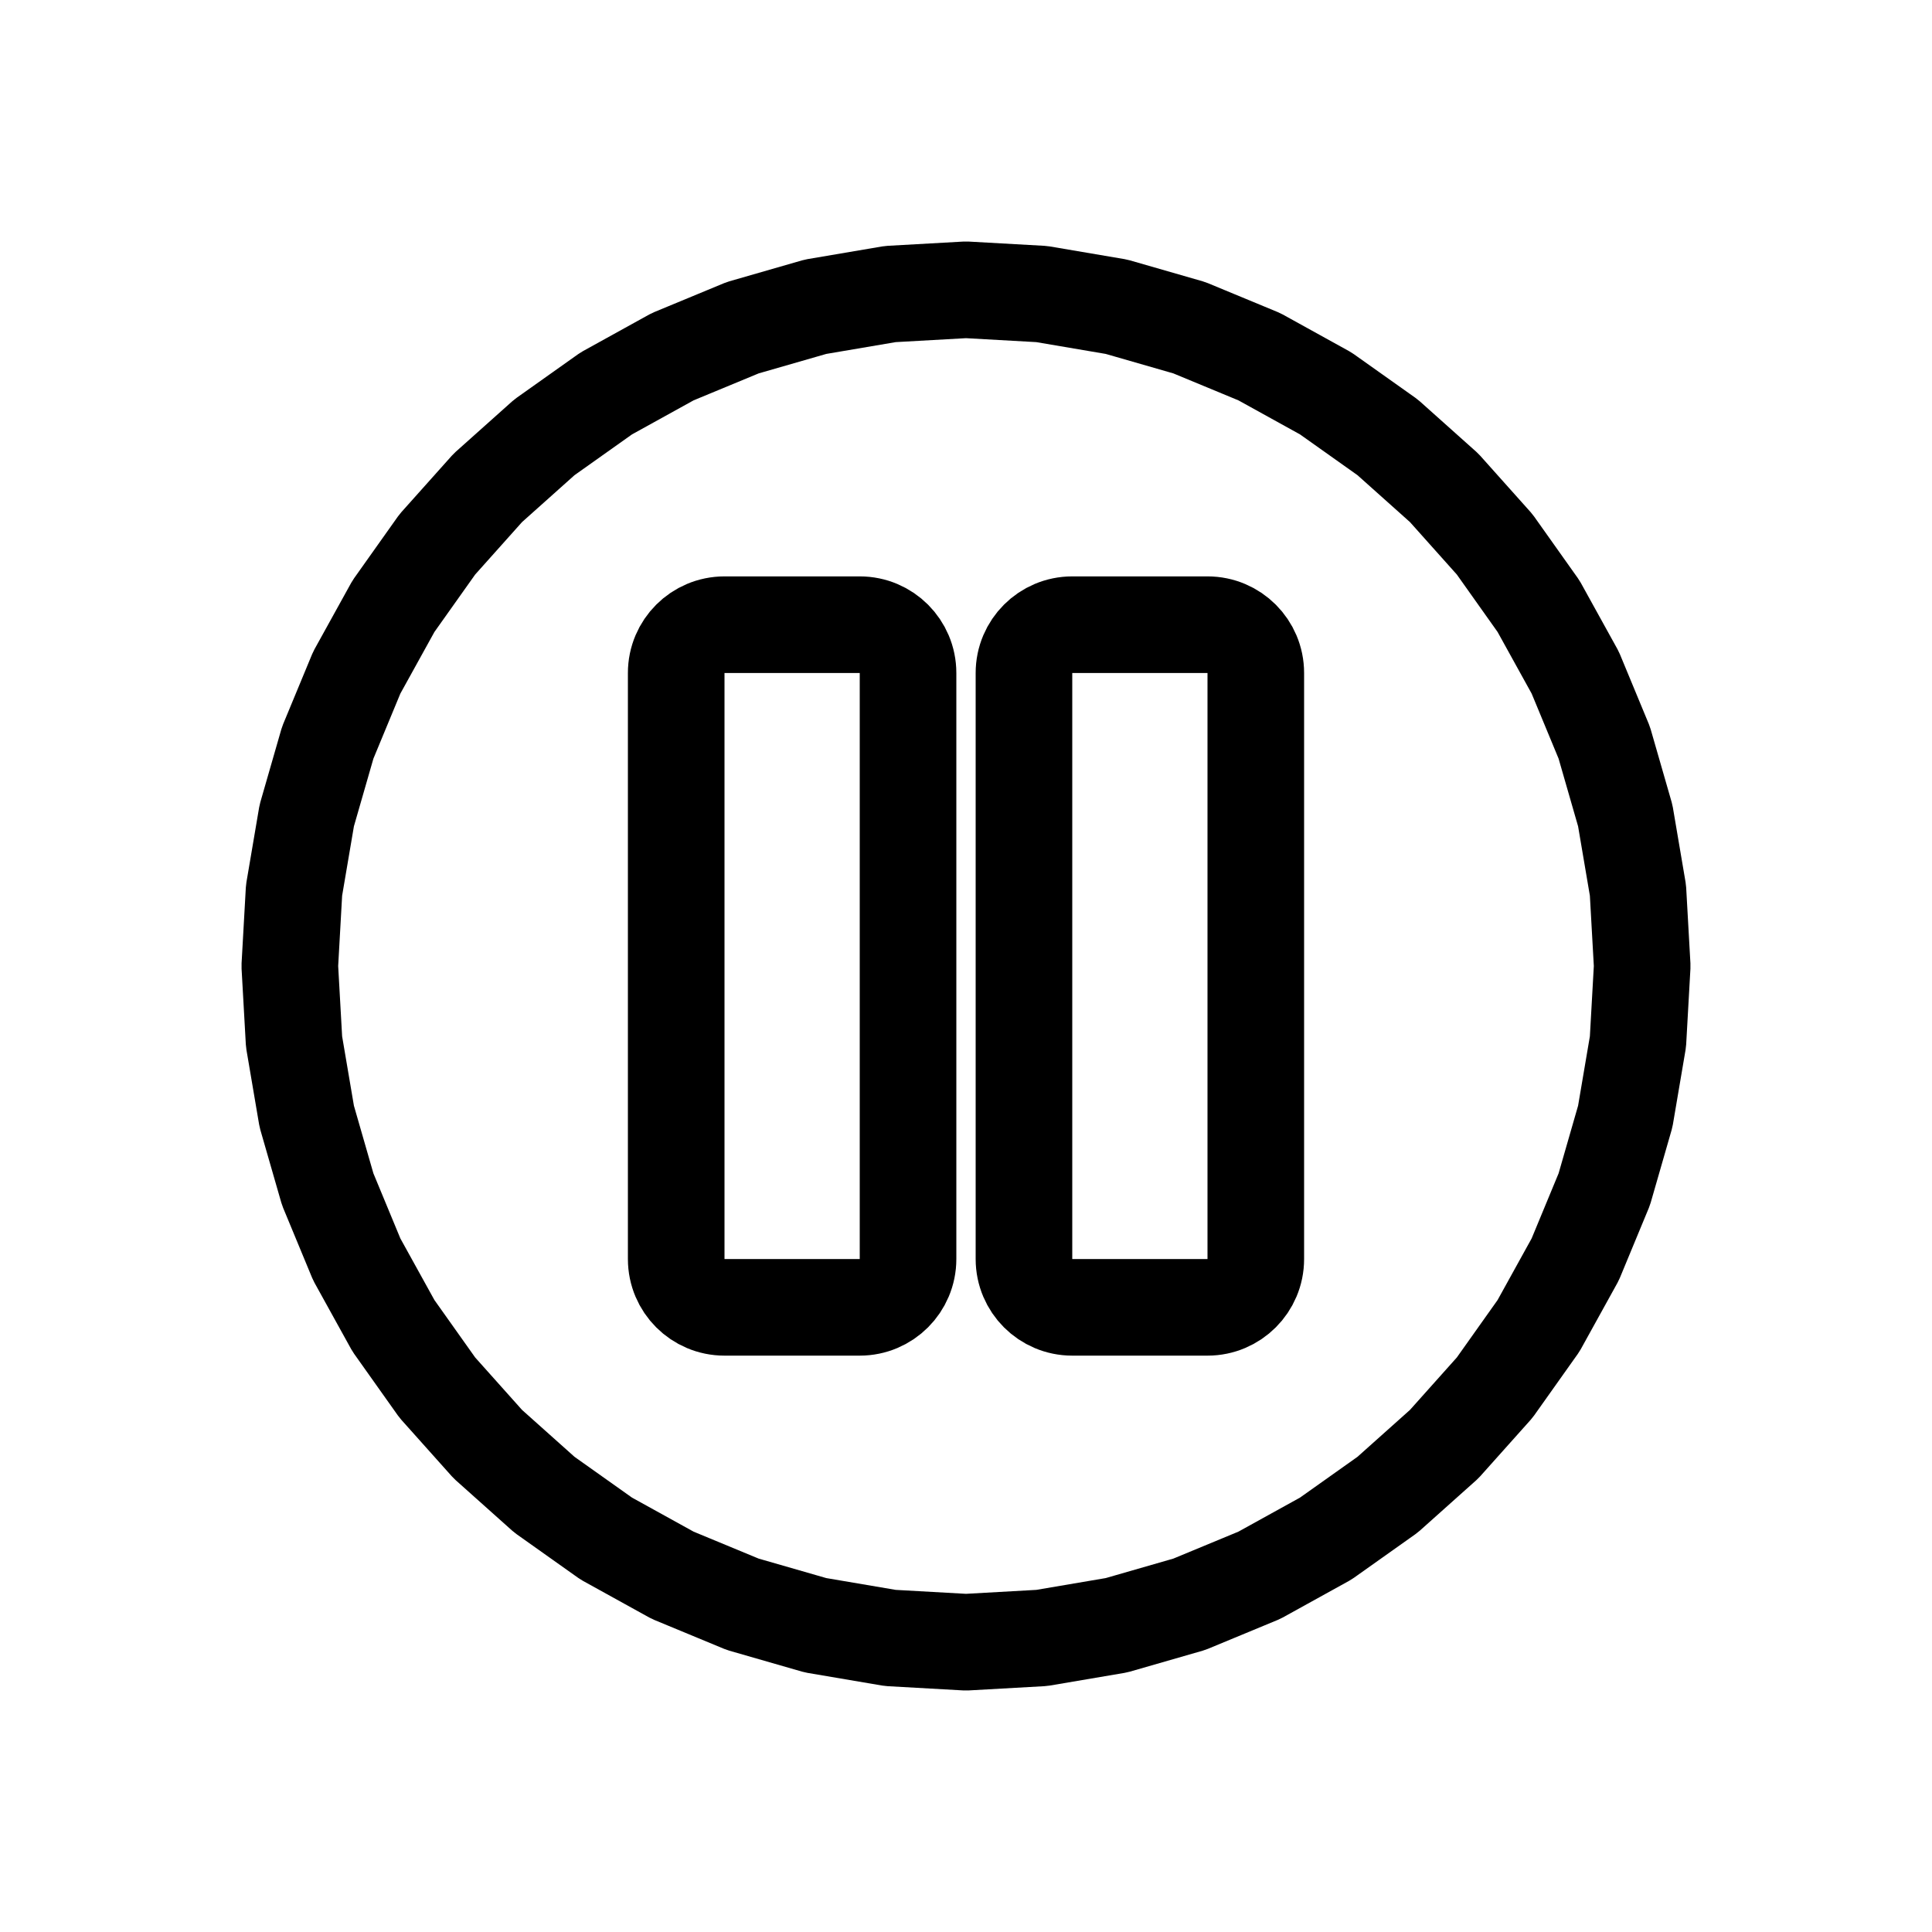 <?xml version="1.0" encoding="UTF-8" standalone="no"?>
<svg
   width="80"
   height="80"
   viewBox="0 0 80 80"
   fill="none"
   version="1.1"
   id="svg2091"
   xmlns="http://www.w3.org/2000/svg"
   xmlns:svg="http://www.w3.org/2000/svg">
  <defs
     id="defs2095" />
  <path
     d="m 40,12 3.135,0.176 3.096,0.526 3.017,0.869 2.901,1.202 2.748,1.519 2.561,1.817 2.341,2.092 2.092,2.341 1.817,2.561 1.519,2.748 1.202,2.901 0.869,3.017 0.526,3.096 L 68,40 l -0.176,3.135 -0.526,3.096 -0.869,3.017 -1.202,2.901 -1.519,2.748 -1.817,2.561 -2.092,2.341 -2.341,2.092 -2.561,1.817 -2.748,1.519 -2.901,1.202 L 46.231,67.298 43.135,67.824 40,68 36.865,67.824 33.769,67.298 30.752,66.429 27.851,65.227 25.103,63.708 22.542,61.891 20.201,59.799 18.109,57.458 16.292,54.897 14.773,52.149 13.571,49.248 12.702,46.231 12.176,43.135 12,40 l 0.176,-3.135 0.526,-3.096 0.869,-3.017 1.202,-2.901 1.519,-2.748 1.817,-2.561 2.092,-2.341 2.341,-2.092 2.561,-1.817 2.748,-1.519 2.901,-1.202 3.017,-0.869 3.096,-0.526 z"
     stroke="#C2CCDE"
     stroke-linecap="round"
     stroke-linejoin="round"
     id="path2085"
     style="stroke:#000000;stroke-width:4;stroke-dasharray:none;stroke-opacity:1" />
  <path
     d="m 37.6,27.867 c 0,-1.105 -0.895,-2 -2,-2 H 30 c -1.105,0 -2,0.895 -2,2 v 24.267 c 0,1.105 0.895,2 2,2 h 5.6 c 1.105,0 2,-0.895 2,-2 z"
     stroke="#C2CCDE"
     stroke-linecap="round"
     stroke-linejoin="round"
     id="path2087"
     style="stroke:#000000;stroke-width:4;stroke-dasharray:none;stroke-opacity:1" />
  <path
     d="m 52,27.867 c 0,-1.105 -0.895,-2 -2,-2 h -5.6 c -1.105,0 -2,0.895 -2,2 v 24.267 c 0,1.105 0.895,2 2,2 h 5.6 c 1.105,0 2,-0.895 2,-2 z"
     stroke="#C2CCDE"
     stroke-linecap="round"
     stroke-linejoin="round"
     id="path2089"
     style="stroke:#000000;stroke-width:4;stroke-dasharray:none;stroke-opacity:1" />
</svg>

